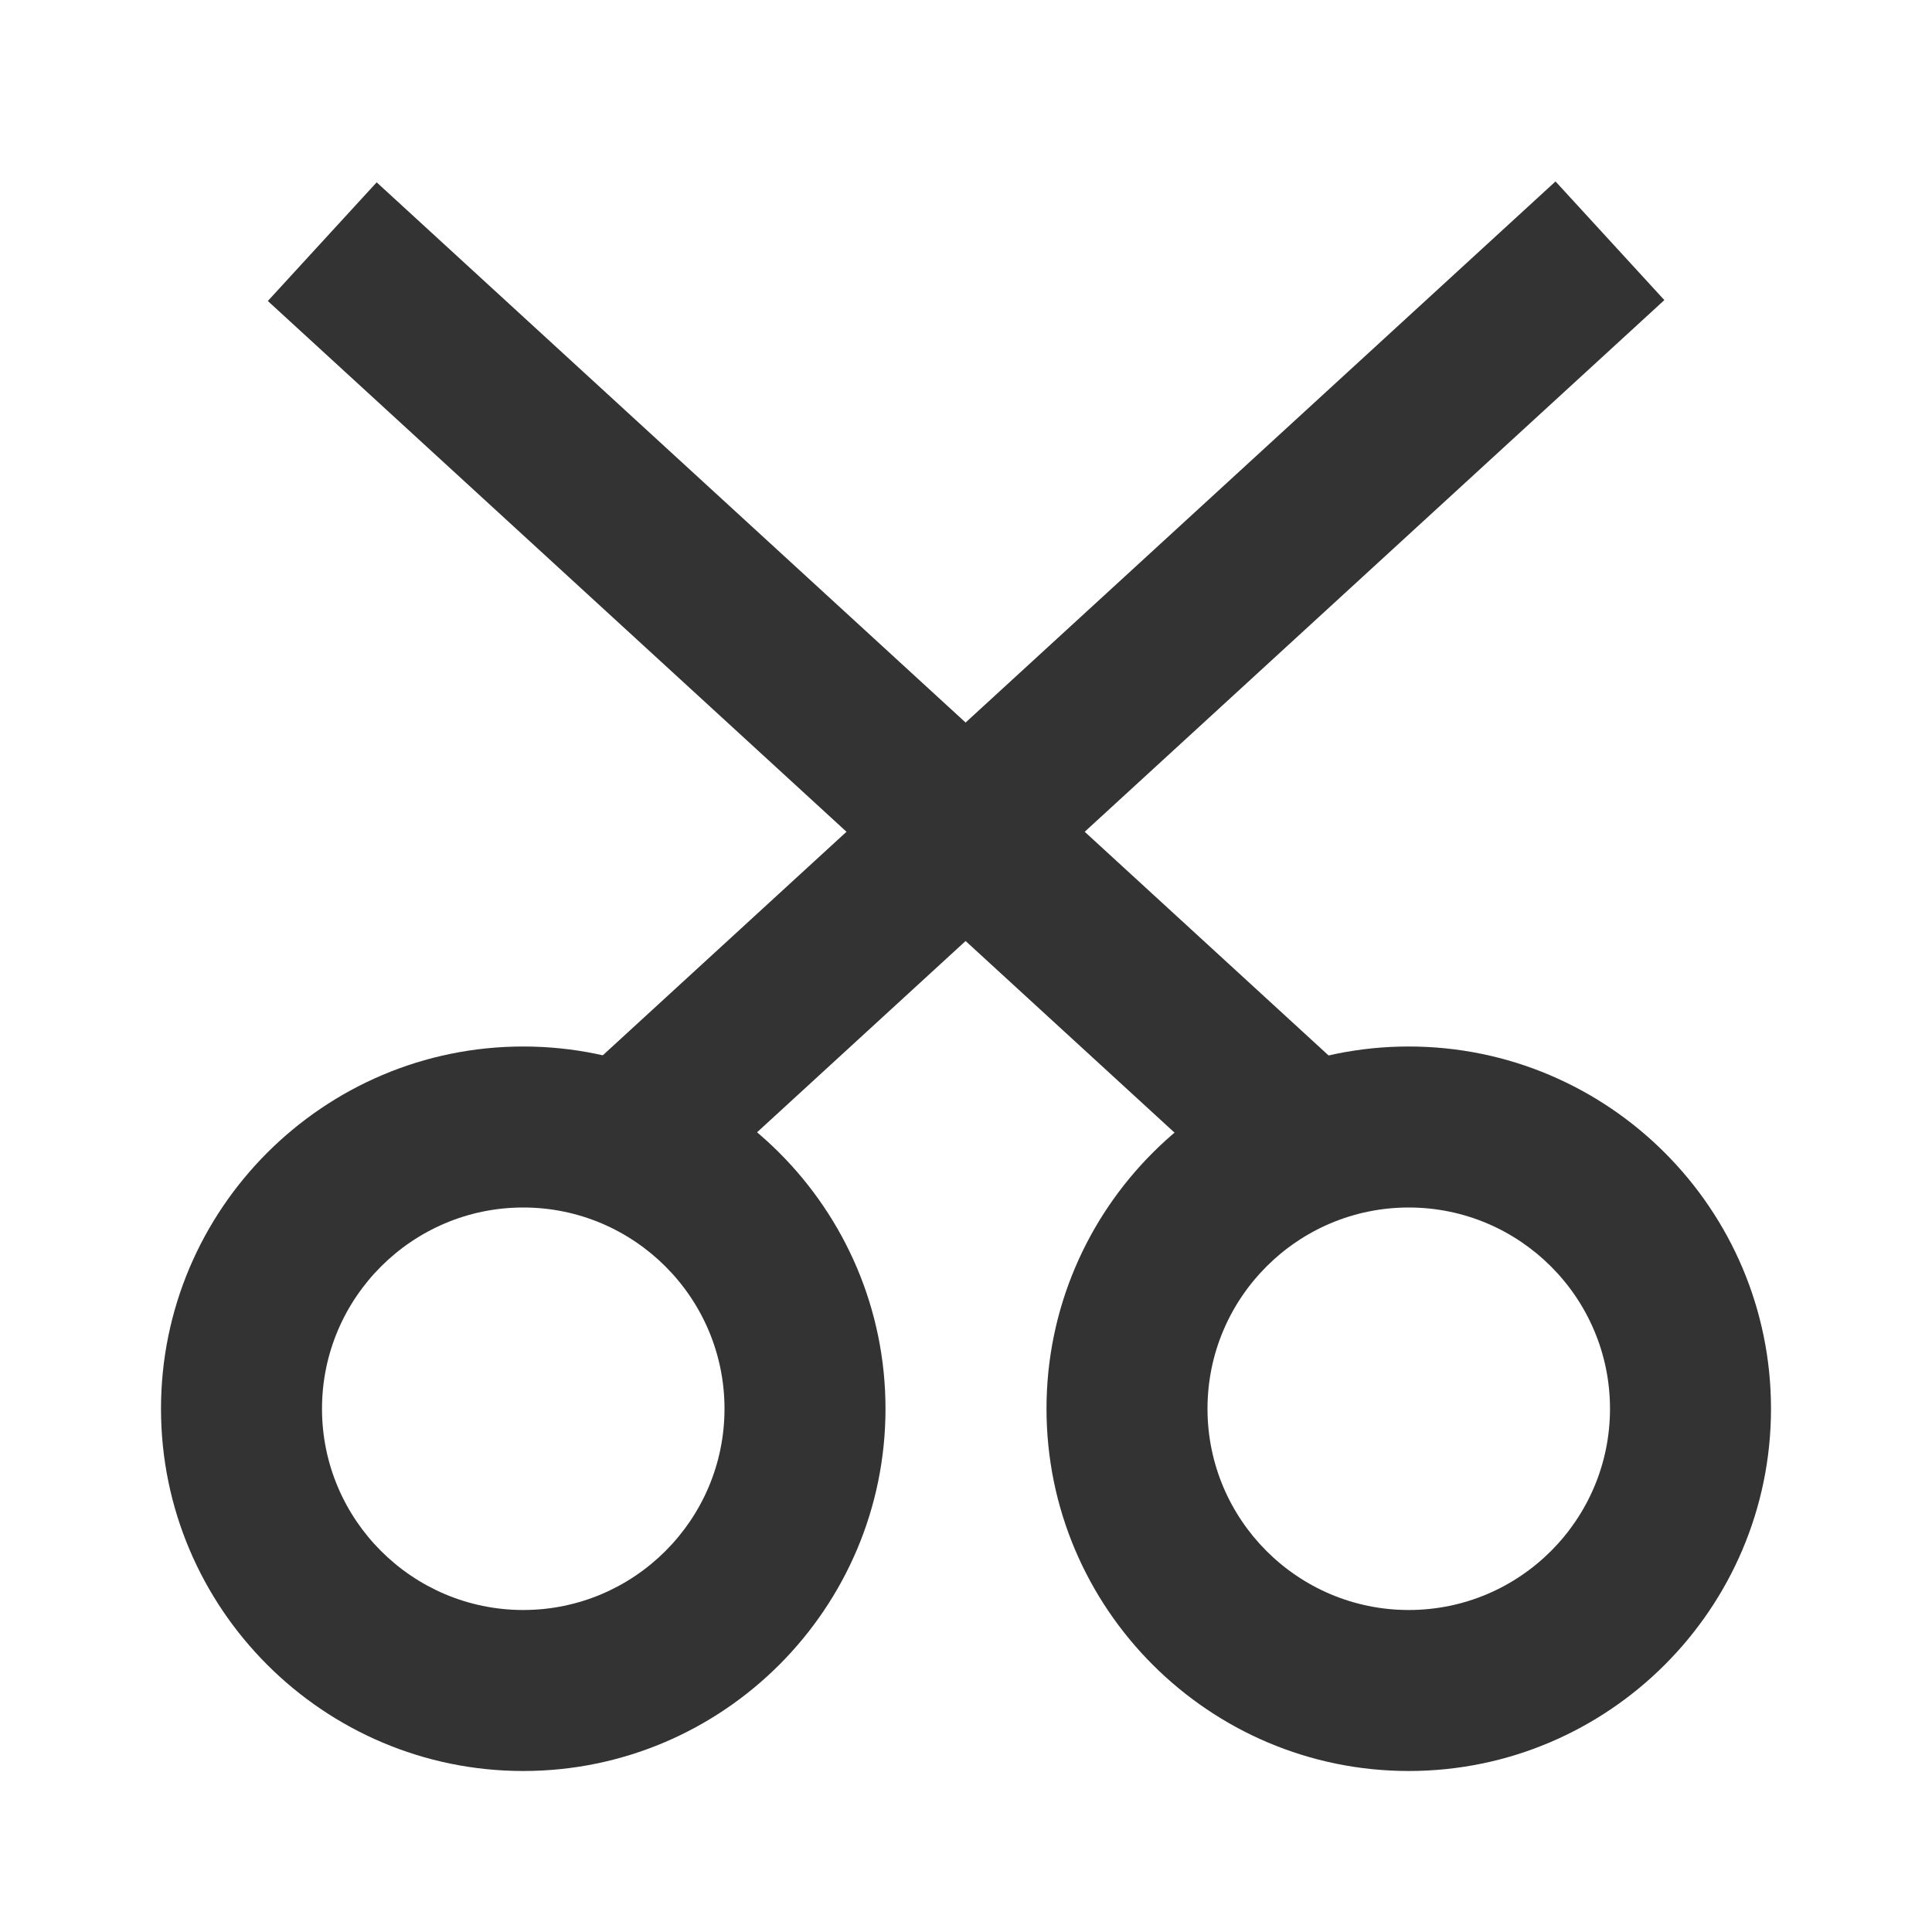 <?xml version="1.0" encoding="iso-8859-1"?>
<svg version="1.1" id="&#x56FE;&#x5C42;_1" xmlns="http://www.w3.org/2000/svg" xmlns:xlink="http://www.w3.org/1999/xlink" x="0px"
	 y="0px" viewBox="0 0 24 24" style="enable-background:new 0 0 24 24;" xml:space="preserve">
<path style="fill:#333333;" d="M6.5,22C4.019,22,2,19.981,2,17.5S4.019,13,6.5,13s4.5,2.019,4.5,4.5S8.981,22,6.5,22z M6.5,15
	C5.122,15,4,16.121,4,17.5S5.122,20,6.5,20S9,18.879,9,17.5S7.878,15,6.5,15z"/>
<path style="fill:#333333;" d="M17.5,22c-2.481,0-4.5-2.019-4.5-4.5s2.019-4.5,4.5-4.5s4.5,2.019,4.5,4.5S19.981,22,17.5,22z
	 M17.5,15c-1.379,0-2.5,1.121-2.5,2.5s1.121,2.5,2.5,2.5s2.5-1.121,2.5-2.5S18.879,15,17.5,15z"/>
<rect x="9" y="0.361" transform="matrix(0.676 -0.737 0.737 0.676 -3.023 10.128)" style="fill:#333333;" width="2" height="16.279"/>
<rect x="5.861" y="7.5" transform="matrix(0.737 -0.676 0.676 0.737 -2.064 11.693)" style="fill:#333333;" width="16.279" height="2"/>
</svg>






